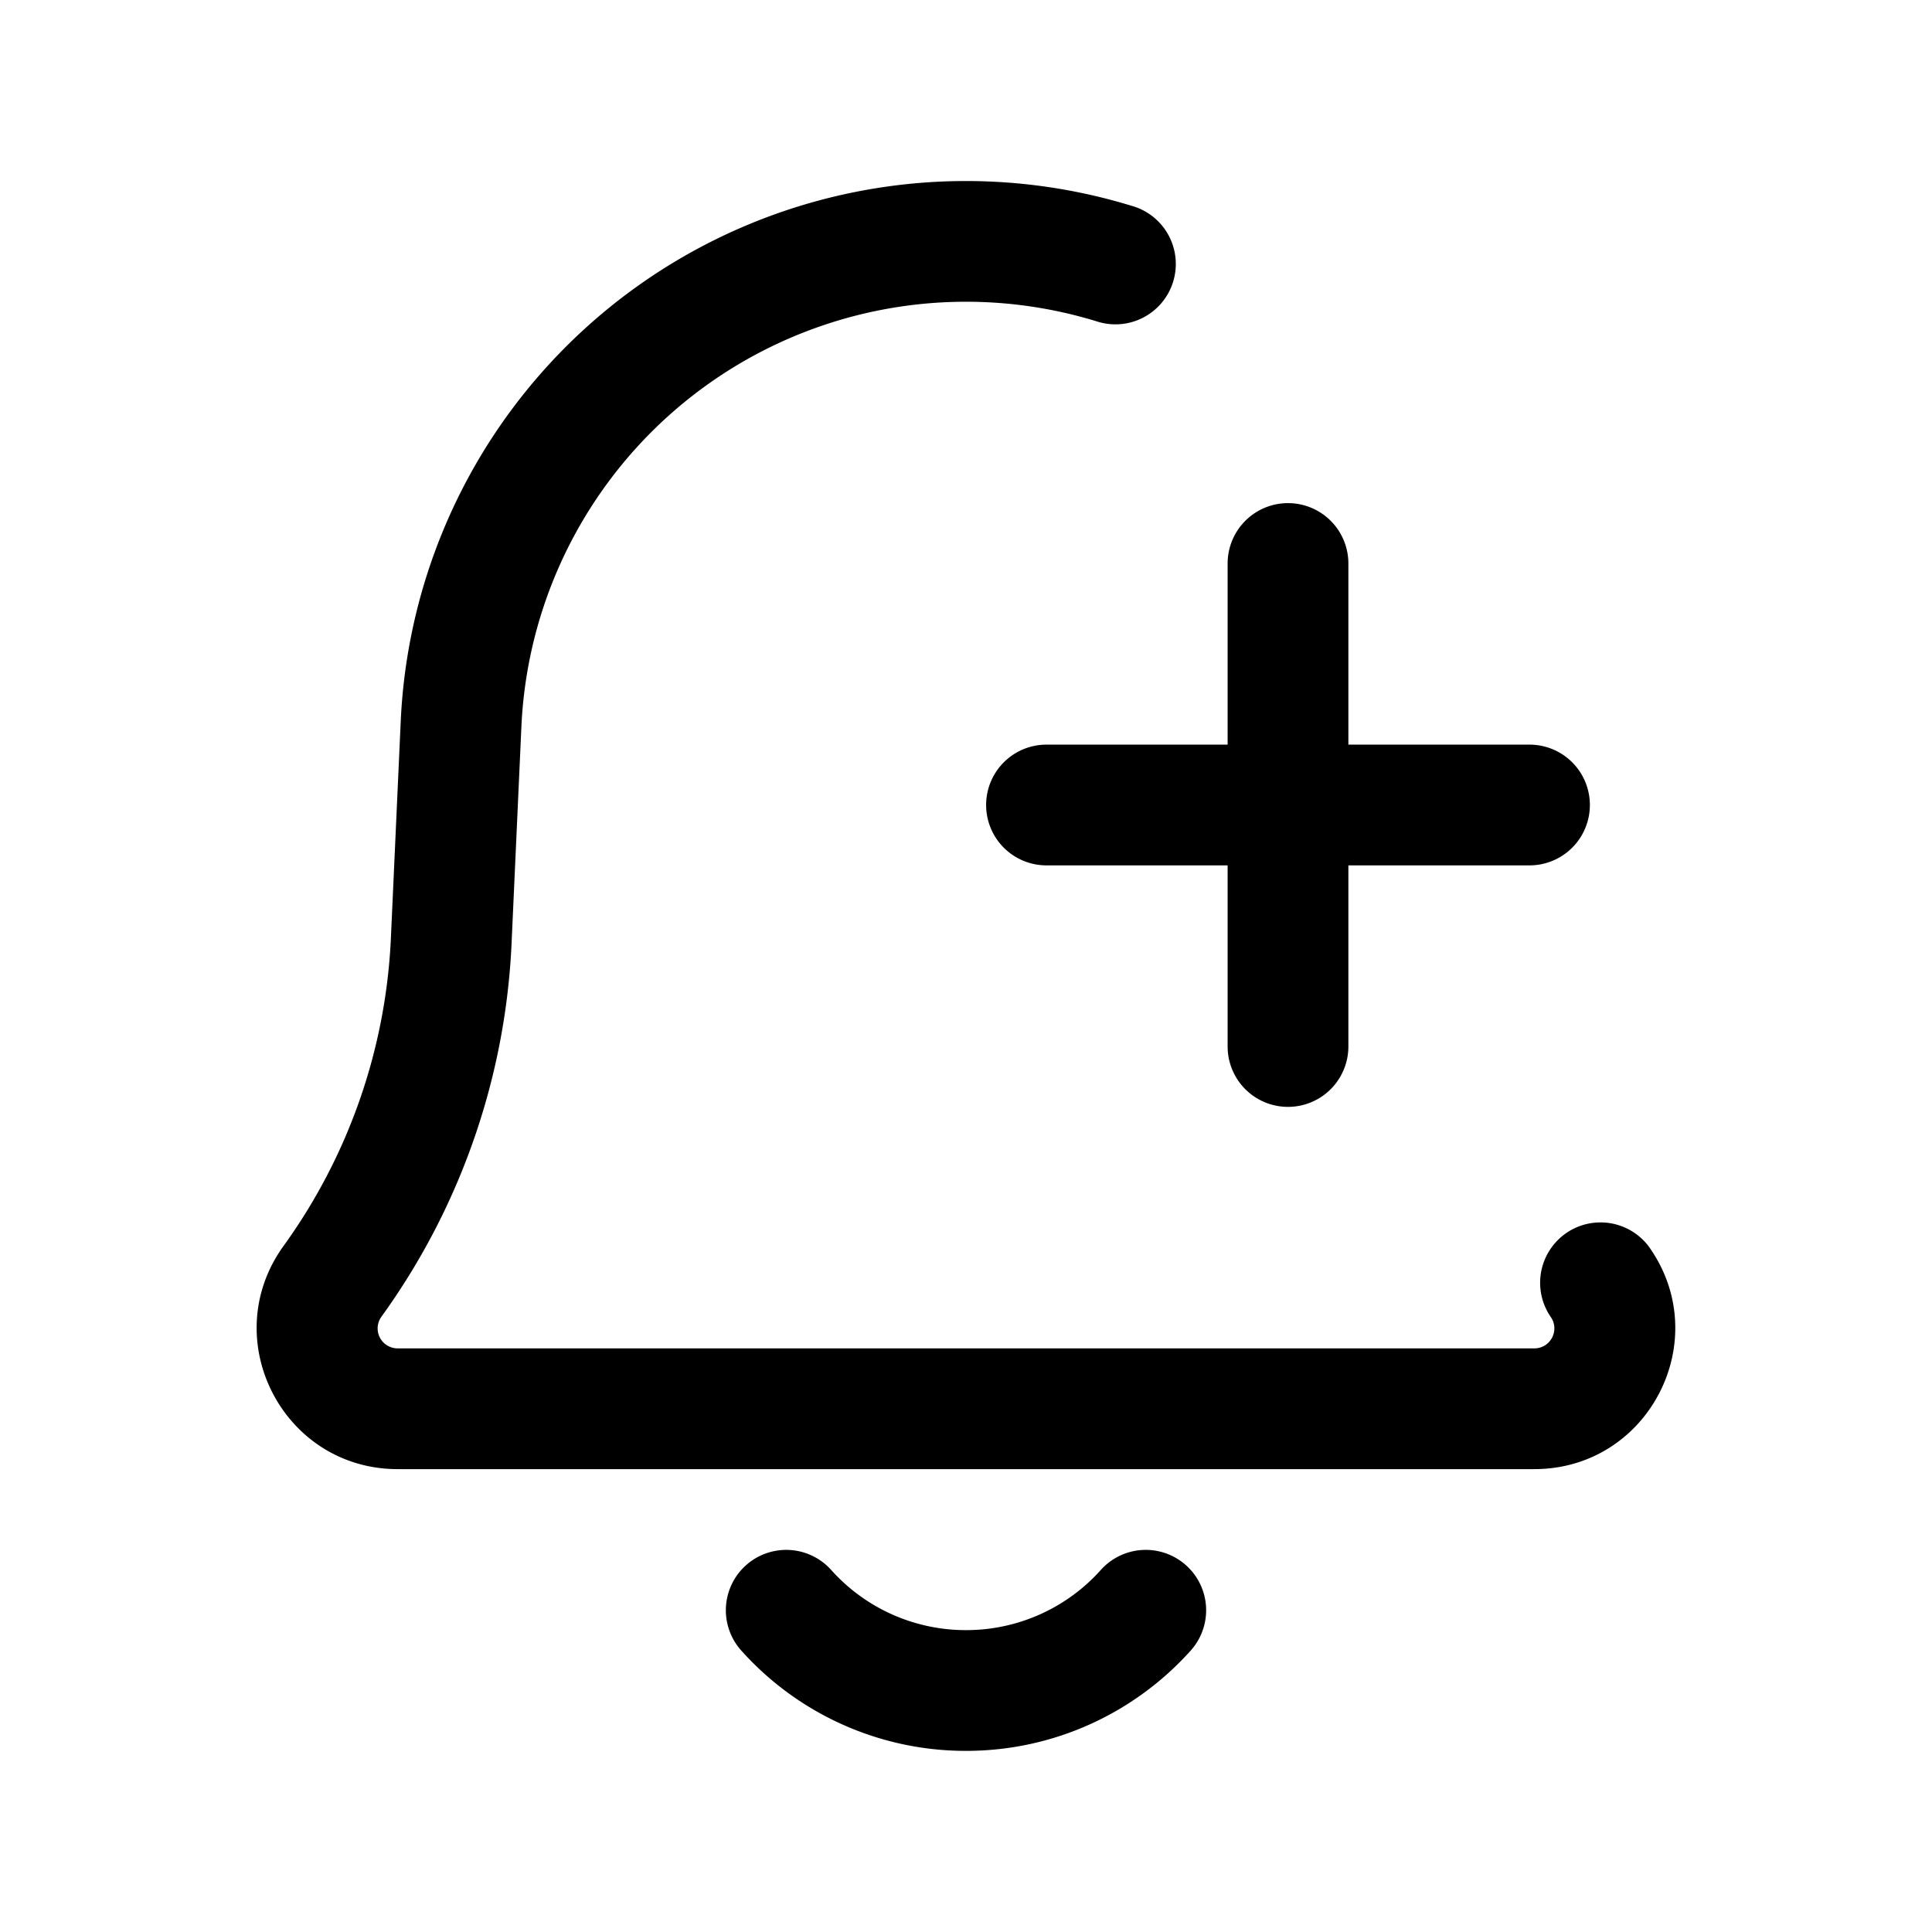 <svg viewBox="0 0 24 24" xmlns="http://www.w3.org/2000/svg"><path d="M4.978 8.96a7.029 7.029 0 0 1 9.077-6.404.75.75 0 1 1-.438 1.434 5.529 5.529 0 0 0-7.14 5.038l-.124 2.733a8.58 8.58 0 0 1-1.615 4.596.248.248 0 0 0 .202.393h14.12c.202 0 .32-.228.202-.393a.75.75 0 0 1 1.22-.872c.827 1.158 0 2.765-1.422 2.765H4.94c-1.422 0-2.25-1.607-1.423-2.765a7.08 7.08 0 0 0 1.337-3.792l.124-2.733Z"/><path d="M16 6.25a.75.75 0 0 1 .75.75v2.25H19a.75.75 0 0 1 0 1.5h-2.25V13a.75.75 0 0 1-1.5 0v-2.25H13a.75.75 0 0 1 0-1.5h2.25V7a.75.75 0 0 1 .75-.75ZM10.323 19.5a.75.75 0 0 0-1.118 1A3.742 3.742 0 0 0 12 21.75c1.11 0 2.11-.484 2.795-1.25a.75.75 0 0 0-1.118-1 2.243 2.243 0 0 1-1.677.75 2.243 2.243 0 0 1-1.677-.75Z"/></svg>